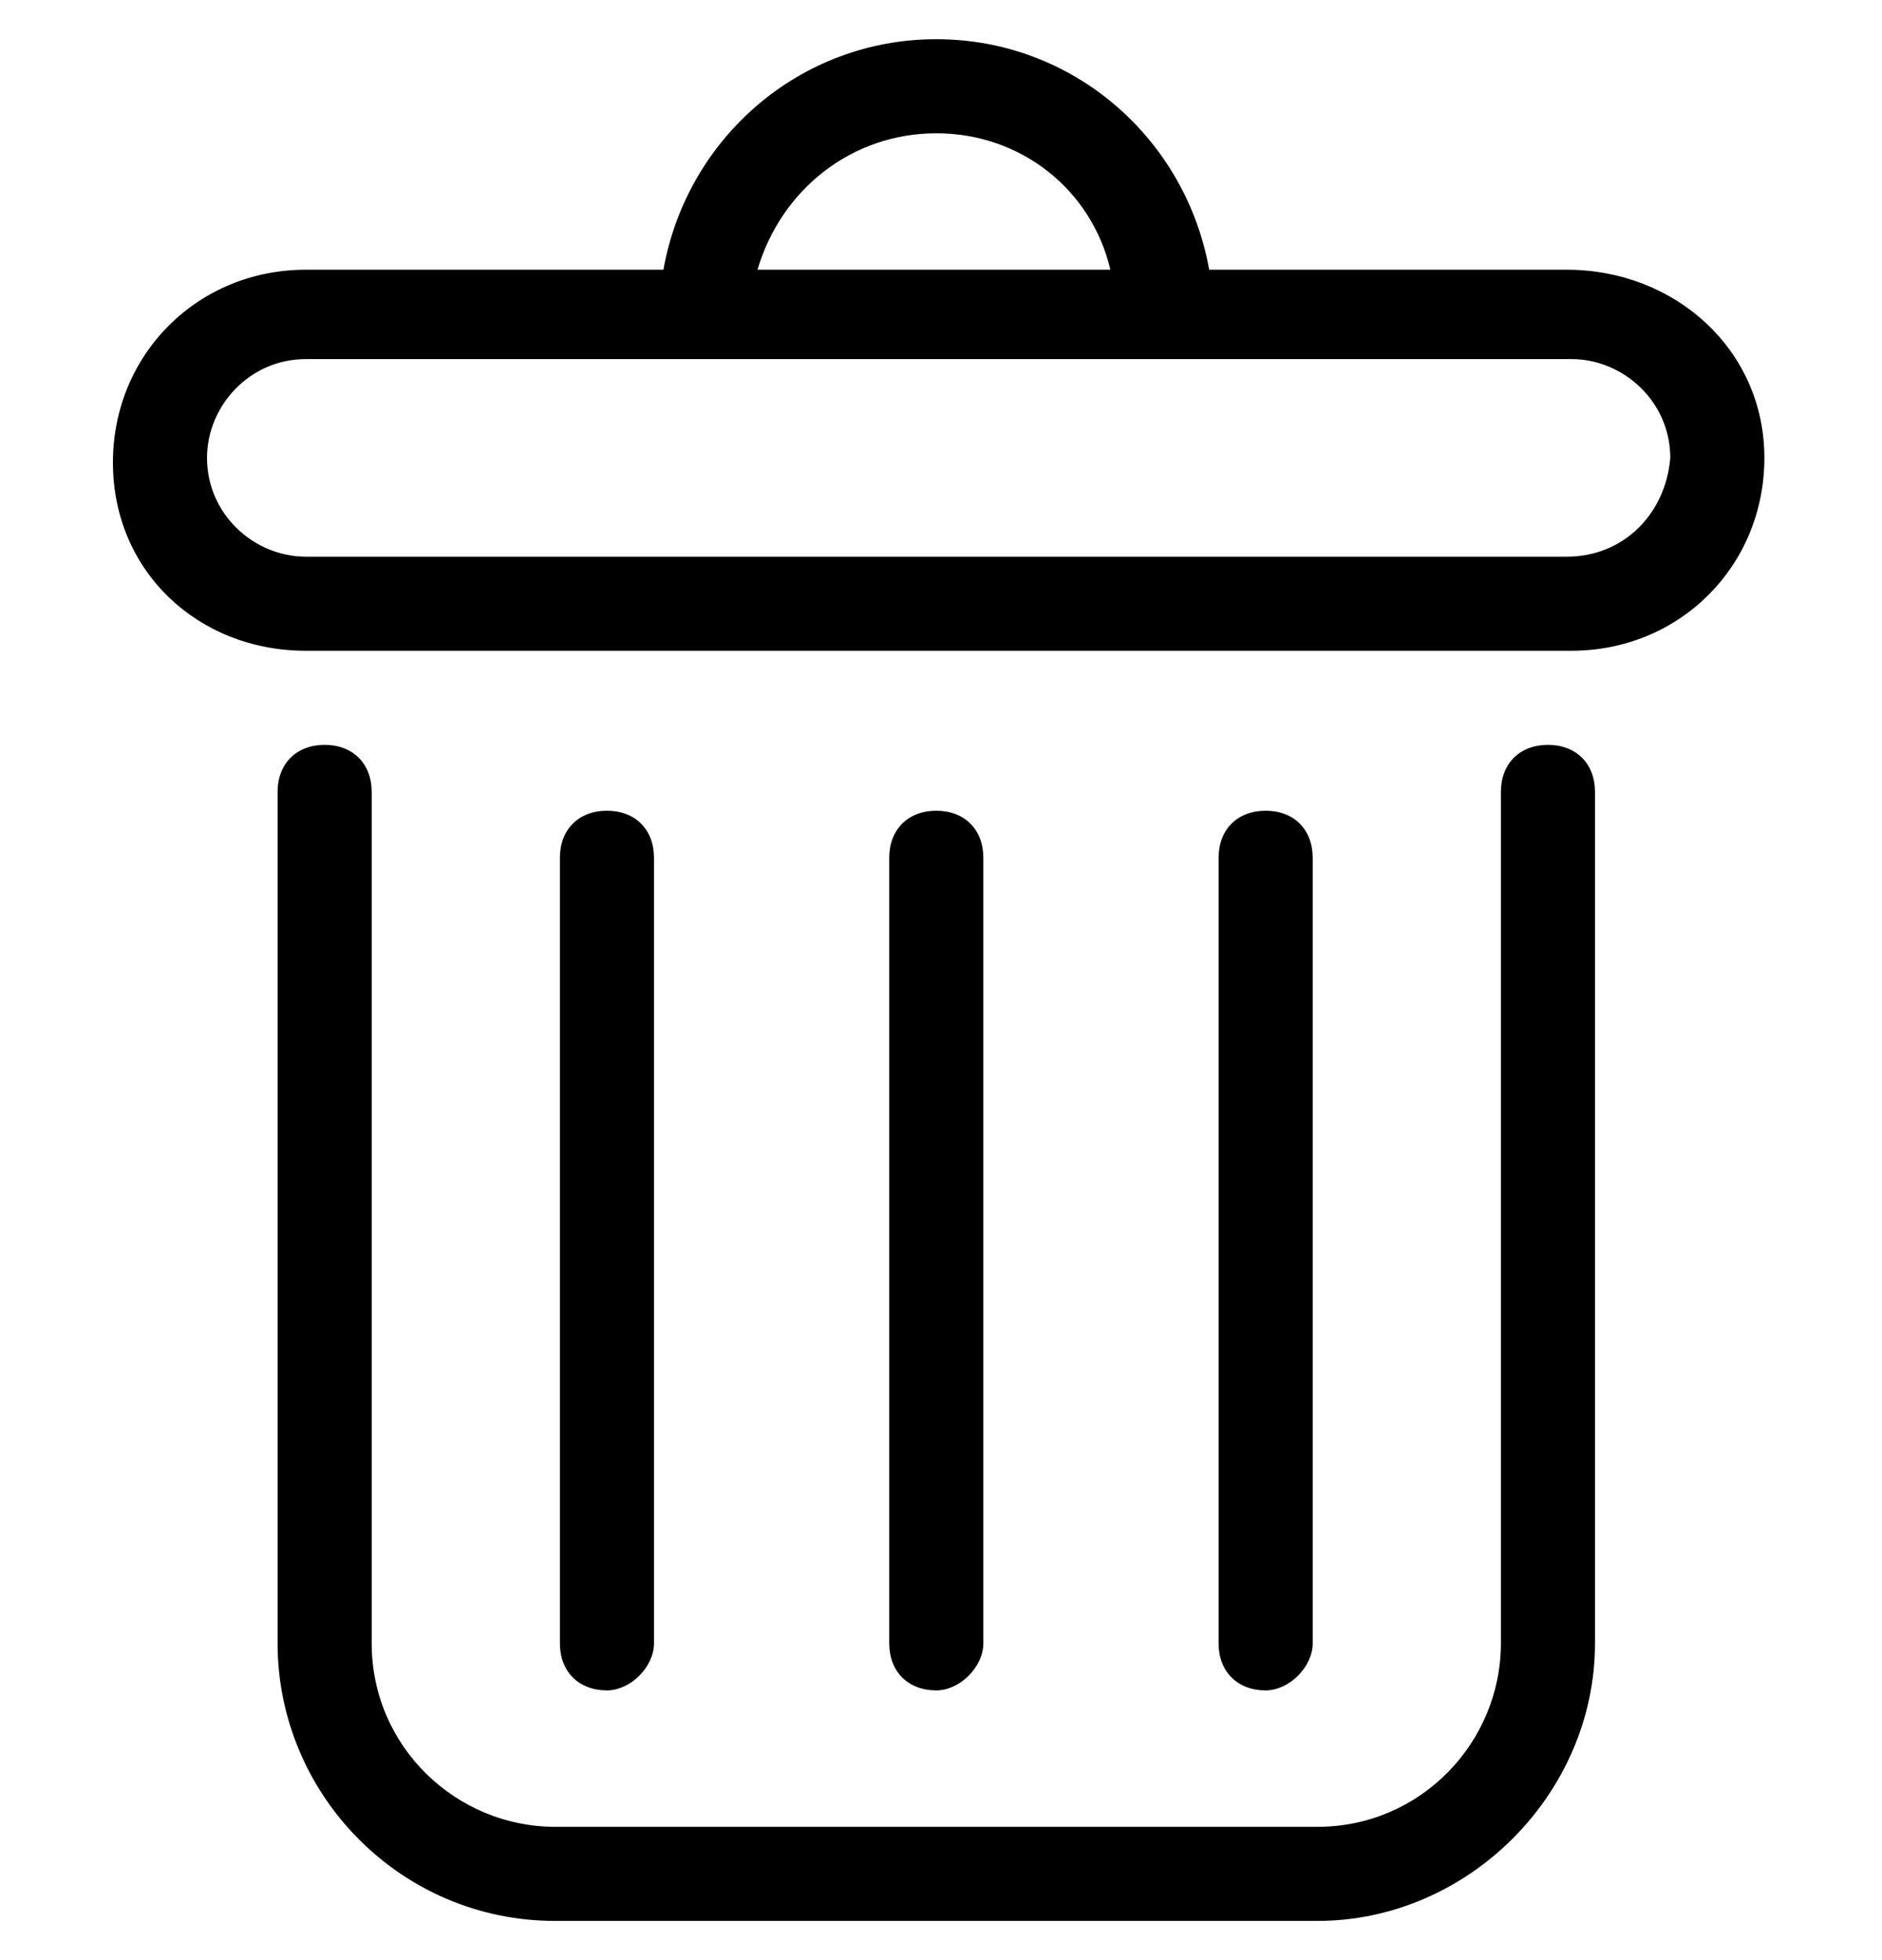 <svg width="24" height="25" viewBox="0 0 24 25" fill="none" xmlns="http://www.w3.org/2000/svg">
<g clip-path="url(#clip0_38_58)">
<path d="M16.8 24.5H7.08C5.1 24.5 3.54 22.88 3.54 20.96V10.1C3.54 9.74 3.78 9.5 4.14 9.5C4.5 9.5 4.74 9.74 4.74 10.1V20.96C4.74 22.28 5.82 23.3 7.08 23.3H16.8C18.12 23.3 19.14 22.22 19.14 20.96V10.1C19.14 9.74 19.38 9.5 19.74 9.5C20.1 9.5 20.34 9.74 20.34 10.1V20.96C20.34 22.88 18.72 24.5 16.8 24.5Z" fill="black"/>
<path d="M19.98 3.44H15.42C15.12 1.76 13.68 0.5 11.94 0.5C10.2 0.5 8.76 1.76 8.46 3.44H3.9C2.52 3.44 1.44 4.52 1.44 5.9C1.44 7.28 2.52 8.3 3.9 8.3H20.04C21.42 8.3 22.5 7.22 22.5 5.84C22.5 4.46 21.36 3.44 19.98 3.44ZM11.94 1.7C13.02 1.7 13.92 2.42 14.16 3.44H9.66C9.96 2.42 10.86 1.7 11.94 1.7ZM19.98 7.1H3.9C3.24 7.1 2.64 6.56 2.64 5.84C2.64 5.18 3.18 4.58 3.9 4.58H20.04C20.7 4.58 21.3 5.12 21.3 5.84C21.24 6.56 20.7 7.1 19.98 7.1Z" fill="black"/>
<path d="M7.74 21.56C7.38 21.56 7.14 21.32 7.14 20.96V10.94C7.14 10.58 7.38 10.34 7.74 10.34C8.1 10.34 8.34 10.58 8.34 10.94V20.96C8.34 21.26 8.04 21.56 7.74 21.56Z" fill="black"/>
<path d="M16.14 21.56C15.78 21.56 15.54 21.32 15.54 20.96V10.94C15.54 10.58 15.78 10.34 16.14 10.34C16.5 10.34 16.74 10.58 16.74 10.94V20.96C16.74 21.26 16.44 21.56 16.14 21.56Z" fill="black"/>
<path d="M11.94 21.56C11.58 21.56 11.34 21.32 11.34 20.96V10.94C11.34 10.58 11.58 10.34 11.94 10.34C12.3 10.34 12.54 10.58 12.54 10.94V20.96C12.54 21.26 12.24 21.56 11.94 21.56Z" fill="black"/>
</g>
<defs>
<clipPath id="clip0_38_58">
<rect width="24" height="24" fill="white" transform="translate(0 0.5)"/>
</clipPath>
</defs>
</svg>
